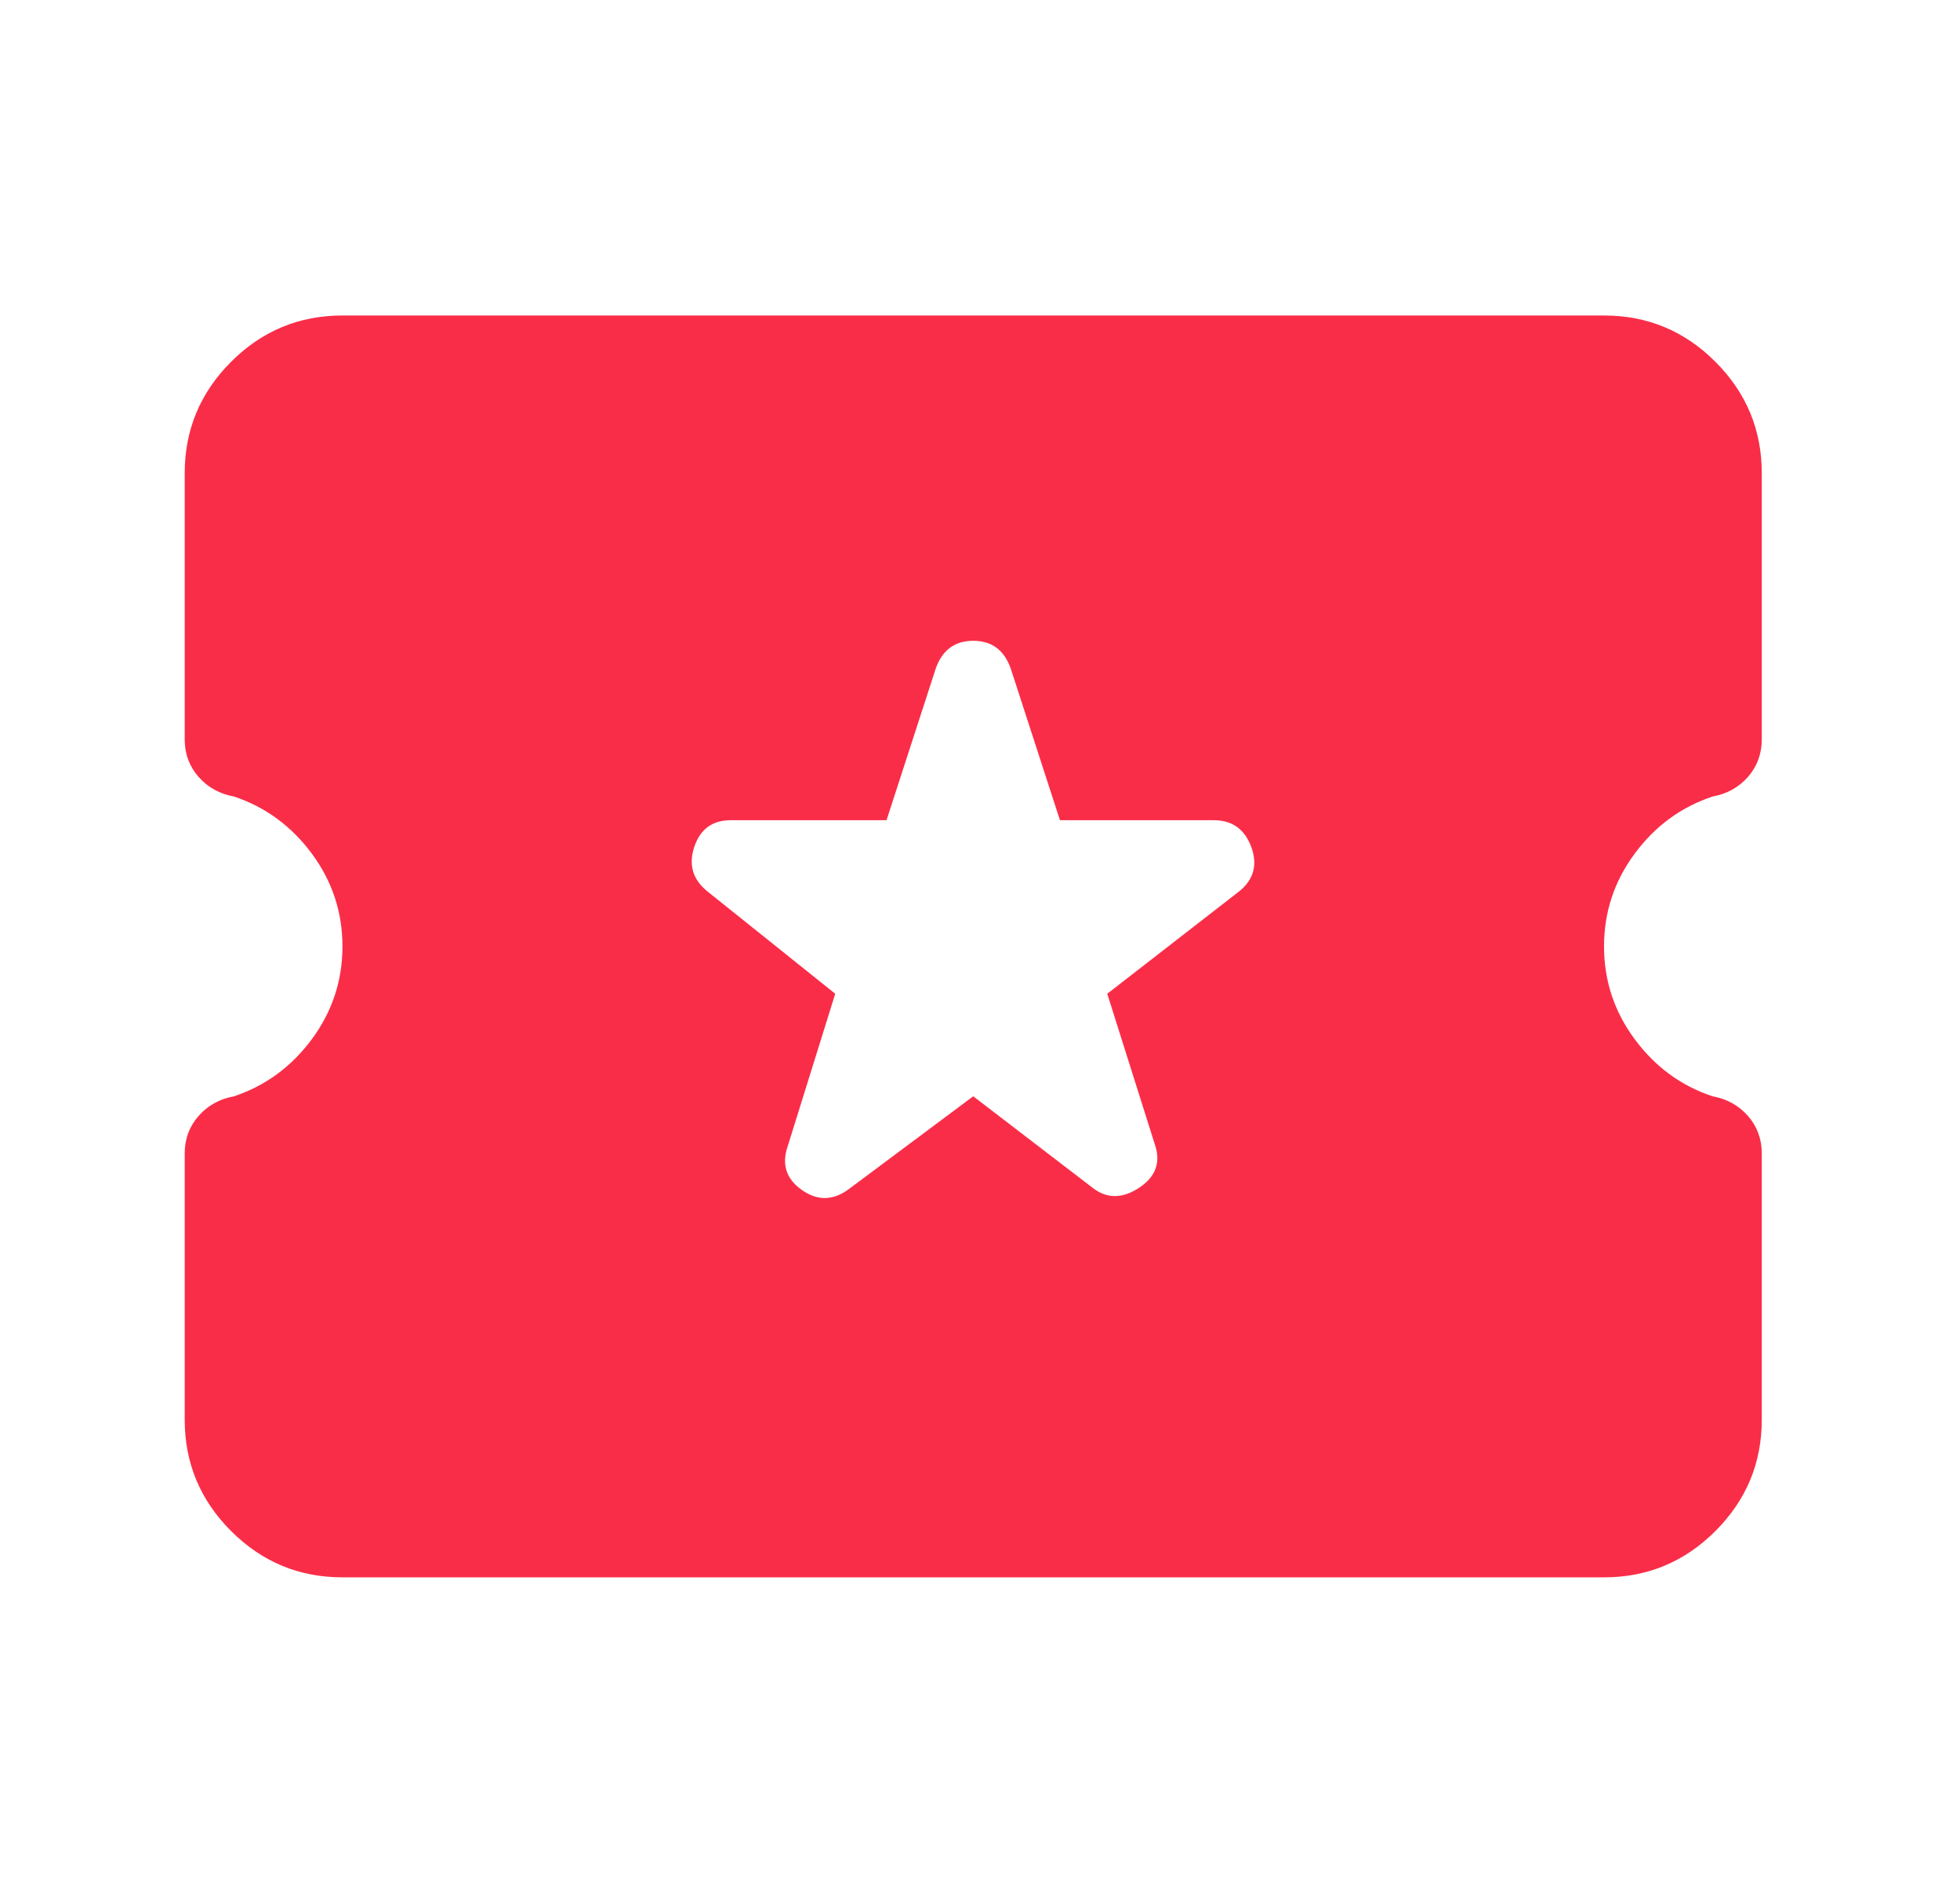 <svg width="29" height="28" viewBox="0 0 29 28" fill="none" xmlns="http://www.w3.org/2000/svg">
<mask id="mask0_195_8988" style="mask-type:alpha" maskUnits="userSpaceOnUse" x="0" y="0" width="29" height="28">
<rect x="0.4" width="28" height="28" fill="#D9D9D9"/>
</mask>
<g mask="url(#mask0_195_8988)">
<path d="M14.4 16.217L16.15 17.558C16.364 17.733 16.597 17.738 16.85 17.573C17.103 17.408 17.181 17.189 17.083 16.917L16.383 14.7L18.338 13.183C18.552 13.008 18.61 12.79 18.513 12.527C18.415 12.265 18.231 12.133 17.958 12.133H15.683L14.954 9.887C14.857 9.615 14.672 9.479 14.4 9.479C14.128 9.479 13.943 9.615 13.846 9.887L13.117 12.133H10.813C10.54 12.133 10.361 12.265 10.273 12.527C10.185 12.79 10.249 13.008 10.463 13.183L12.358 14.7L11.658 16.946C11.561 17.218 11.629 17.437 11.863 17.602C12.096 17.767 12.329 17.762 12.563 17.587L14.4 16.217ZM5.067 23.333C4.425 23.333 3.876 23.105 3.419 22.648C2.962 22.191 2.733 21.642 2.733 21V17.062C2.733 16.849 2.801 16.664 2.938 16.508C3.074 16.353 3.249 16.256 3.463 16.217C3.929 16.061 4.313 15.779 4.615 15.371C4.916 14.963 5.067 14.505 5.067 14C5.067 13.494 4.916 13.037 4.615 12.629C4.313 12.221 3.929 11.939 3.463 11.783C3.249 11.744 3.074 11.647 2.938 11.492C2.801 11.336 2.733 11.151 2.733 10.938V7C2.733 6.358 2.962 5.809 3.419 5.352C3.876 4.895 4.425 4.667 5.067 4.667H23.733C24.375 4.667 24.924 4.895 25.381 5.352C25.838 5.809 26.067 6.358 26.067 7V10.938C26.067 11.151 25.999 11.336 25.863 11.492C25.727 11.647 25.552 11.744 25.338 11.783C24.871 11.939 24.487 12.221 24.186 12.629C23.884 13.037 23.733 13.494 23.733 14C23.733 14.505 23.884 14.963 24.186 15.371C24.487 15.779 24.871 16.061 25.338 16.217C25.552 16.256 25.727 16.353 25.863 16.508C25.999 16.664 26.067 16.849 26.067 17.062V21C26.067 21.642 25.838 22.191 25.381 22.648C24.924 23.105 24.375 23.333 23.733 23.333H5.067Z" fill="#FA2D48"/>
</g>
</svg>
